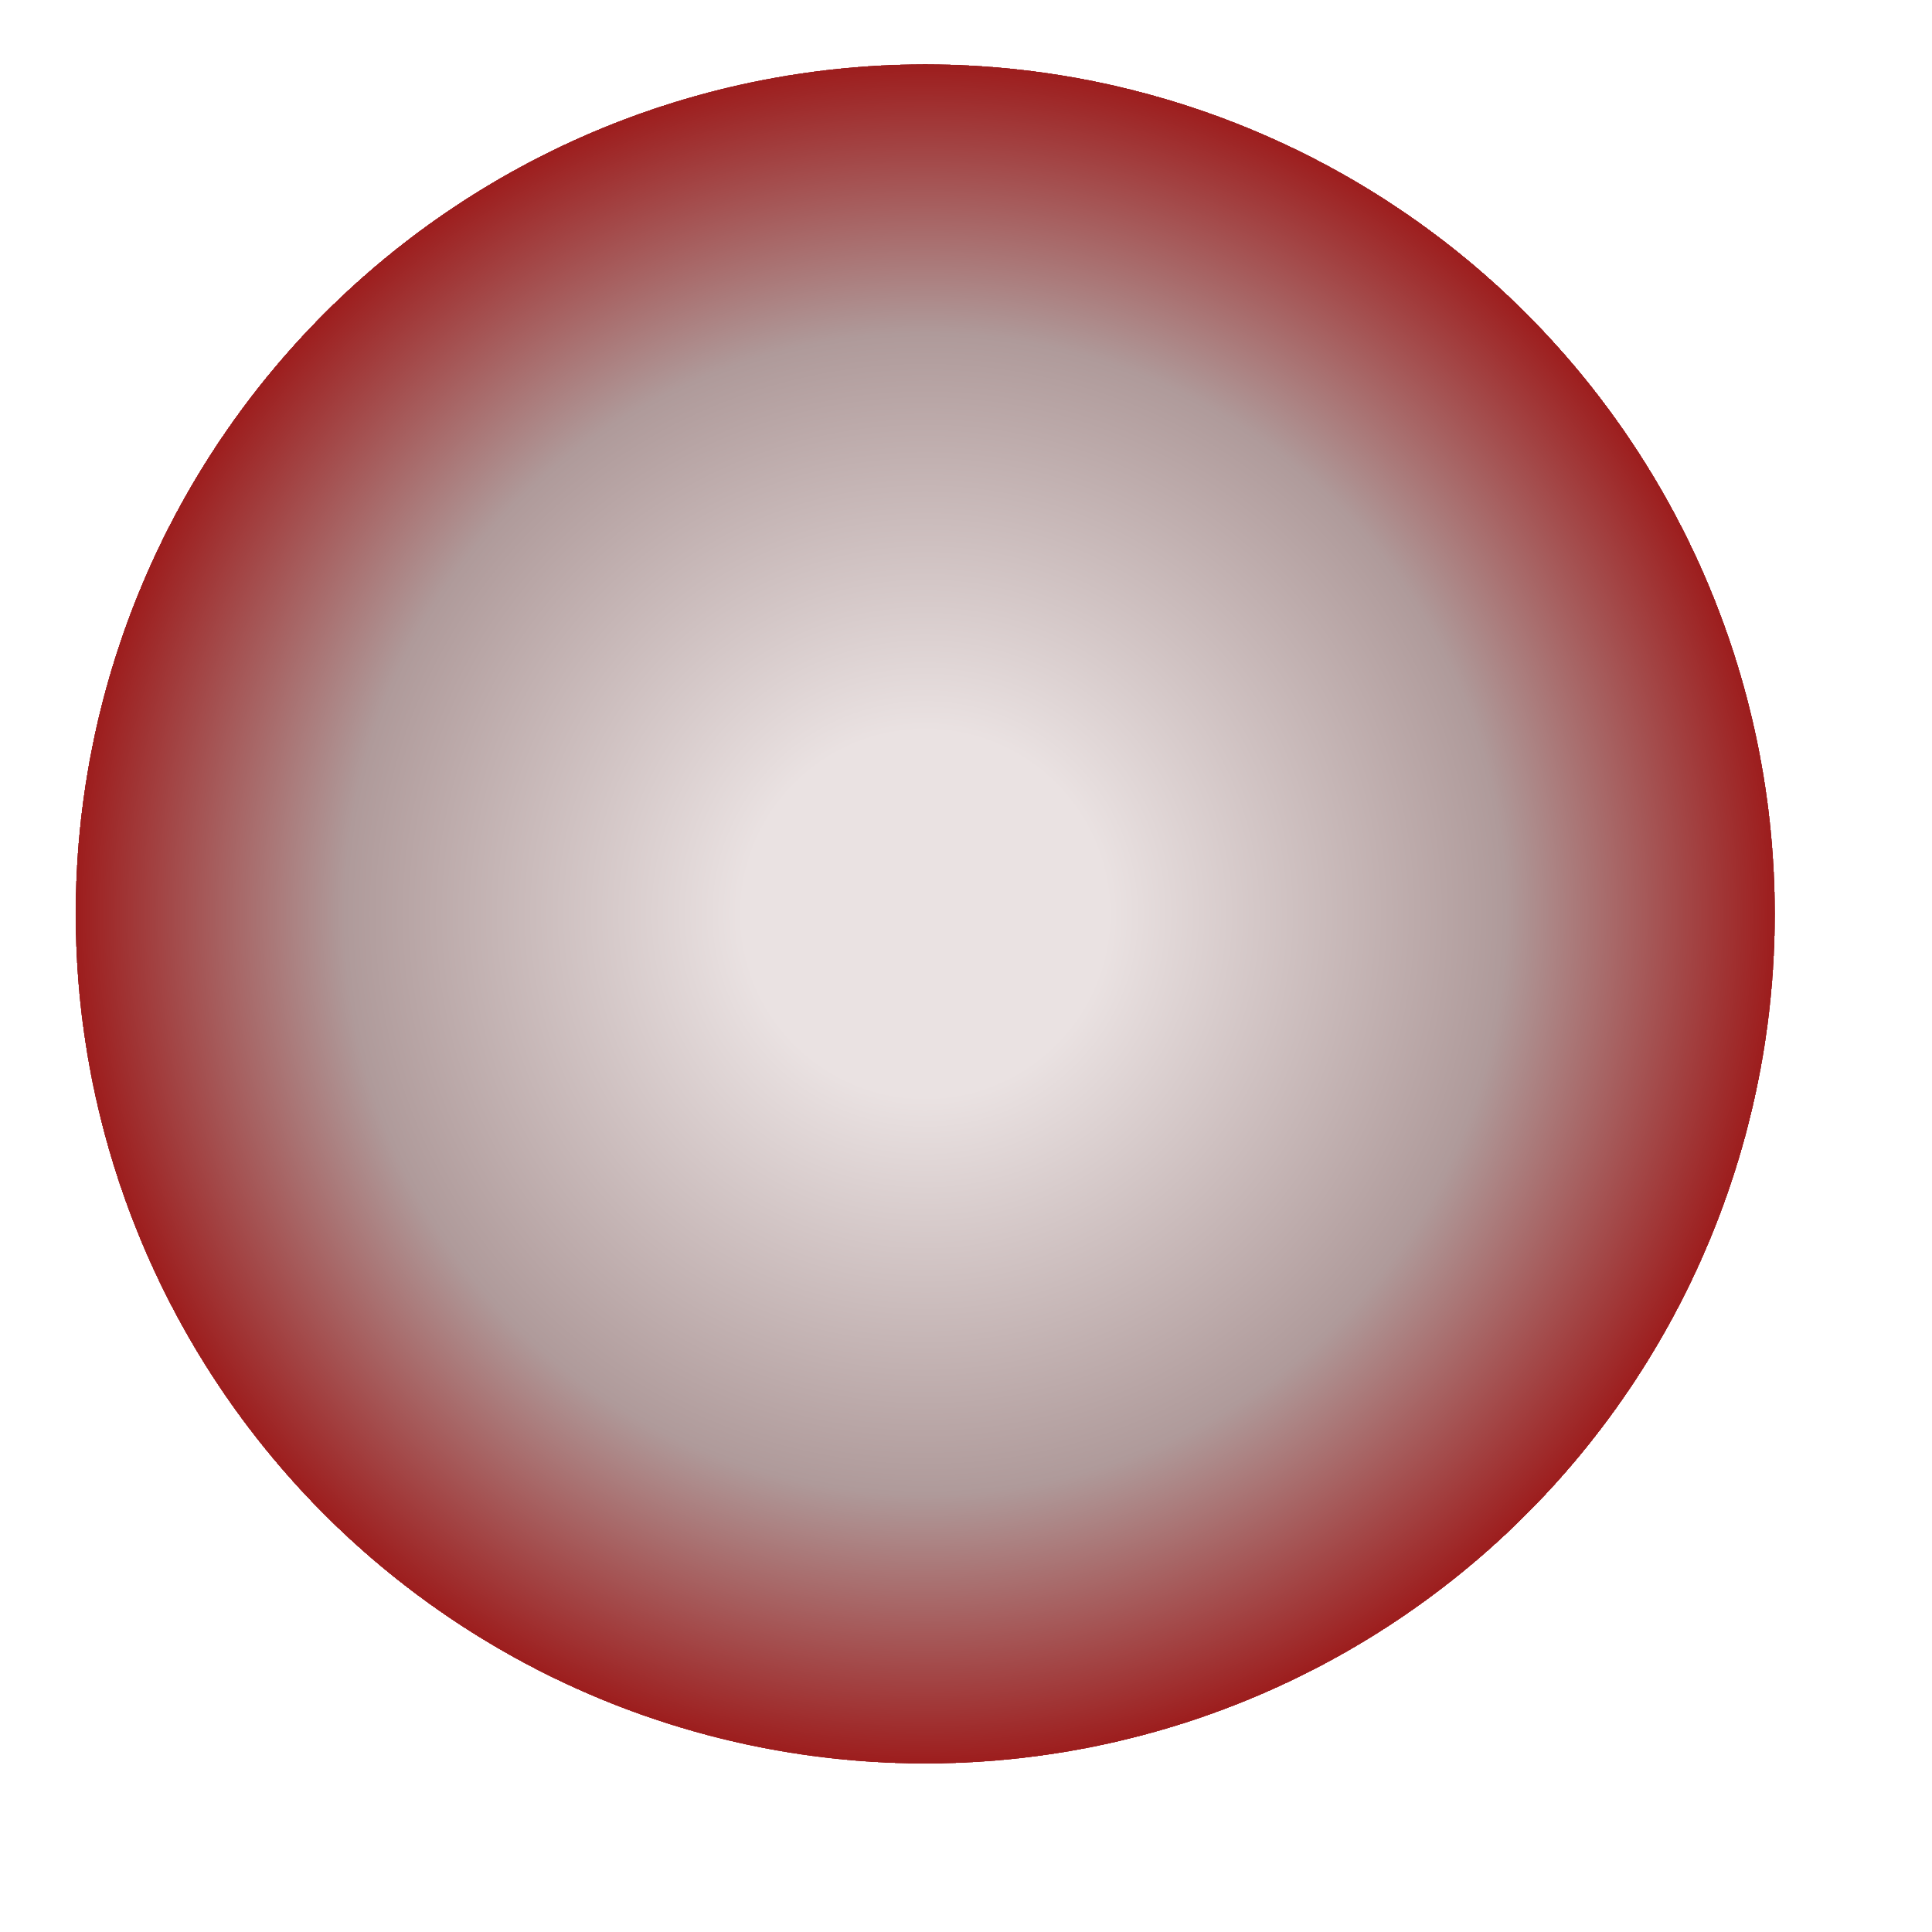 <?xml version="1.0" encoding="UTF-8" standalone="no" ?>
<!DOCTYPE svg PUBLIC "-//W3C//DTD SVG 1.1//EN" "http://www.w3.org/Graphics/SVG/1.1/DTD/svg11.dtd">
<svg xmlns="http://www.w3.org/2000/svg" xmlns:xlink="http://www.w3.org/1999/xlink" version="1.1" width="512" height="512" viewBox="0 0 512 512" xml:space="preserve">
<desc>Created with Fabric.js 3.6.3</desc>
<defs>
</defs>
<g transform="matrix(5.63 0 0 5.63 245.2 242.2)"  >
<radialGradient id="SVGID_2904" gradientUnits="userSpaceOnUse" gradientTransform="matrix(1 0 0 1 -40 -40)"  cx="40" cy="40" r="40" fx="40" fy="40">
<stop offset="21.463%" style="stop-color:rgba(234, 226, 226, 1);"/>
<stop offset="68.293%" style="stop-color:rgba(175, 154, 154, 1);"/>
<stop offset="100%" style="stop-color:rgba(157, 29, 29, 1);"/>
<stop offset="100%" style="stop-color:rgba(244, 214, 214, 1);"/>
</radialGradient>
<circle style="stroke: rgb(0,0,0); stroke-width: 0; stroke-dasharray: none; stroke-linecap: butt; stroke-dashoffset: 0; stroke-linejoin: miter; stroke-miterlimit: 4; fill: url(#SVGID_2904); fill-rule: nonzero; opacity: 1;"  cx="0" cy="0" r="40" />
</g>
</svg>